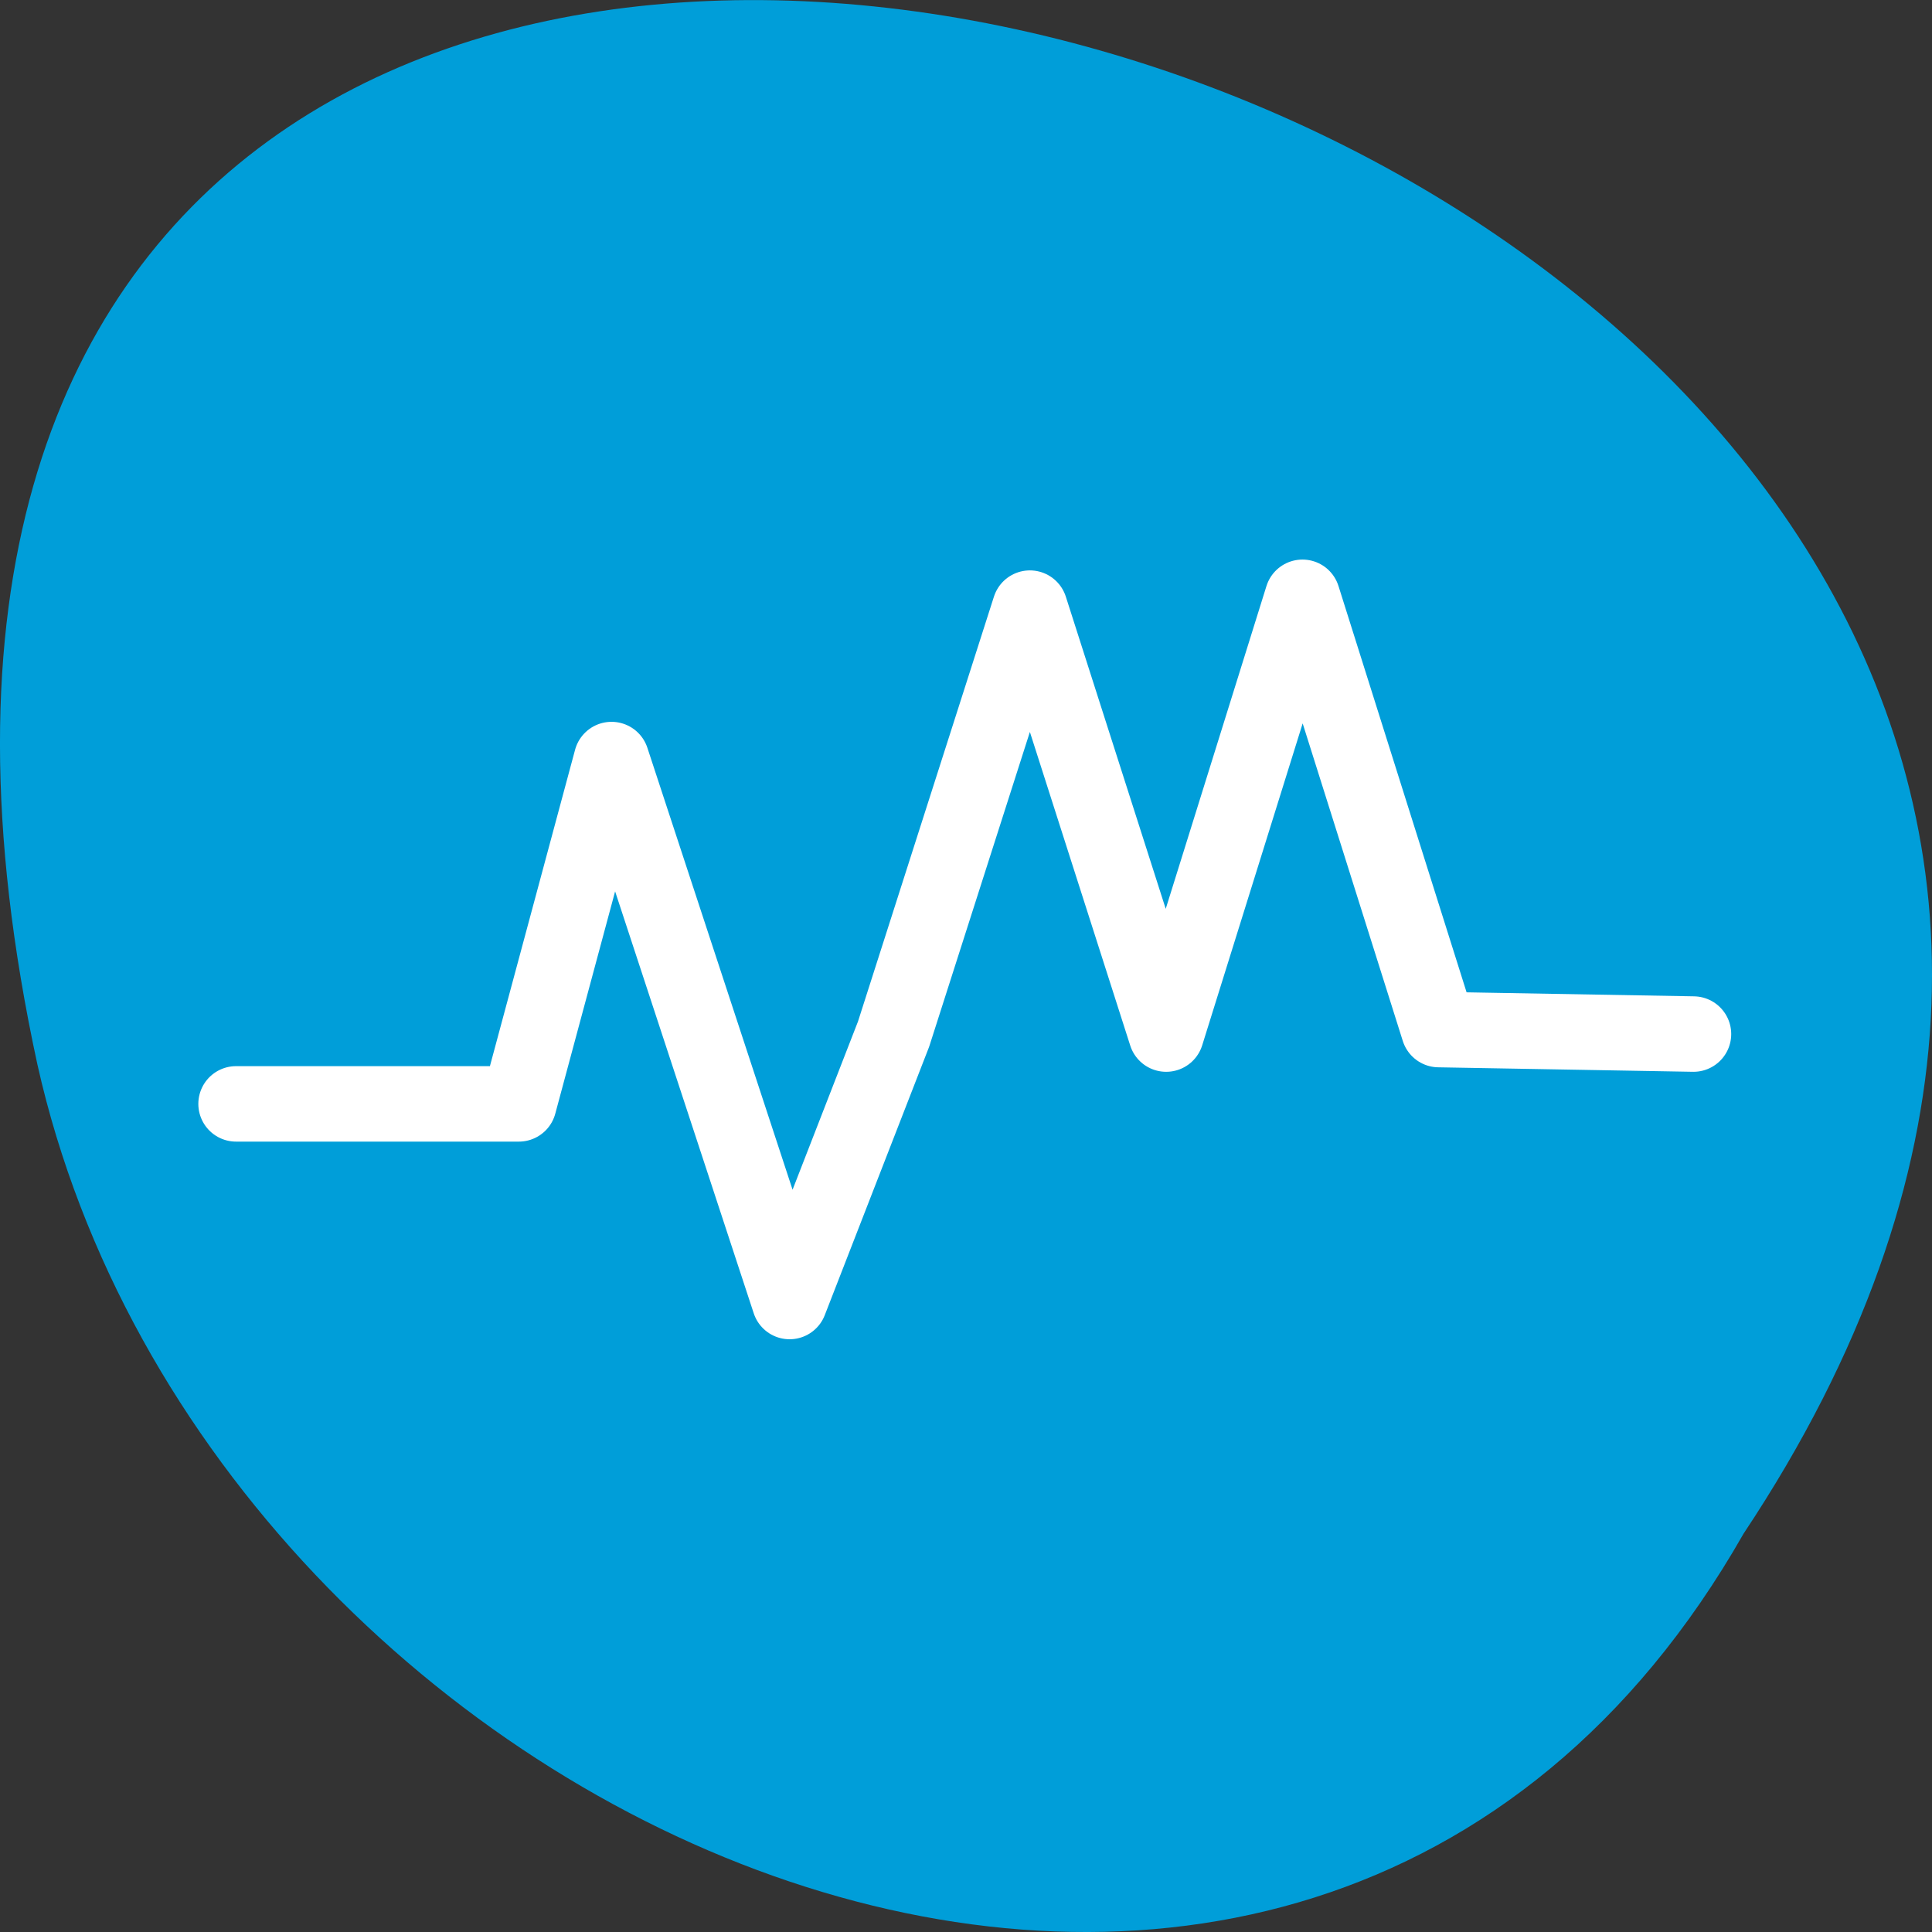 <svg xmlns="http://www.w3.org/2000/svg" viewBox="0 0 32 32"><rect x="0" y="0" width="32" height="32" fill="#333333" stroke="none"/><path d="m 28.879 25.402 c 15.992 -24.05 -35.01 -38.875 -28.26 -7.773 c 2.879 12.852 20.926 20.652 28.26 7.773" fill="#009ed9"/><path d="m 31.28 942.67 h 37.469 l 12.281 -45.625 l 23.594 71.813 l 13.781 -35.438 l 18.06 -56.44 l 18.06 56.44 l 18.06 -57.875 l 18.06 57.28 l 33.75 0.594" transform="matrix(0.125 0 0 0.125 0 -99.55)" fill="none" stroke="#fff" stroke-linejoin="round" stroke-linecap="round" stroke-width="10"/></svg>
